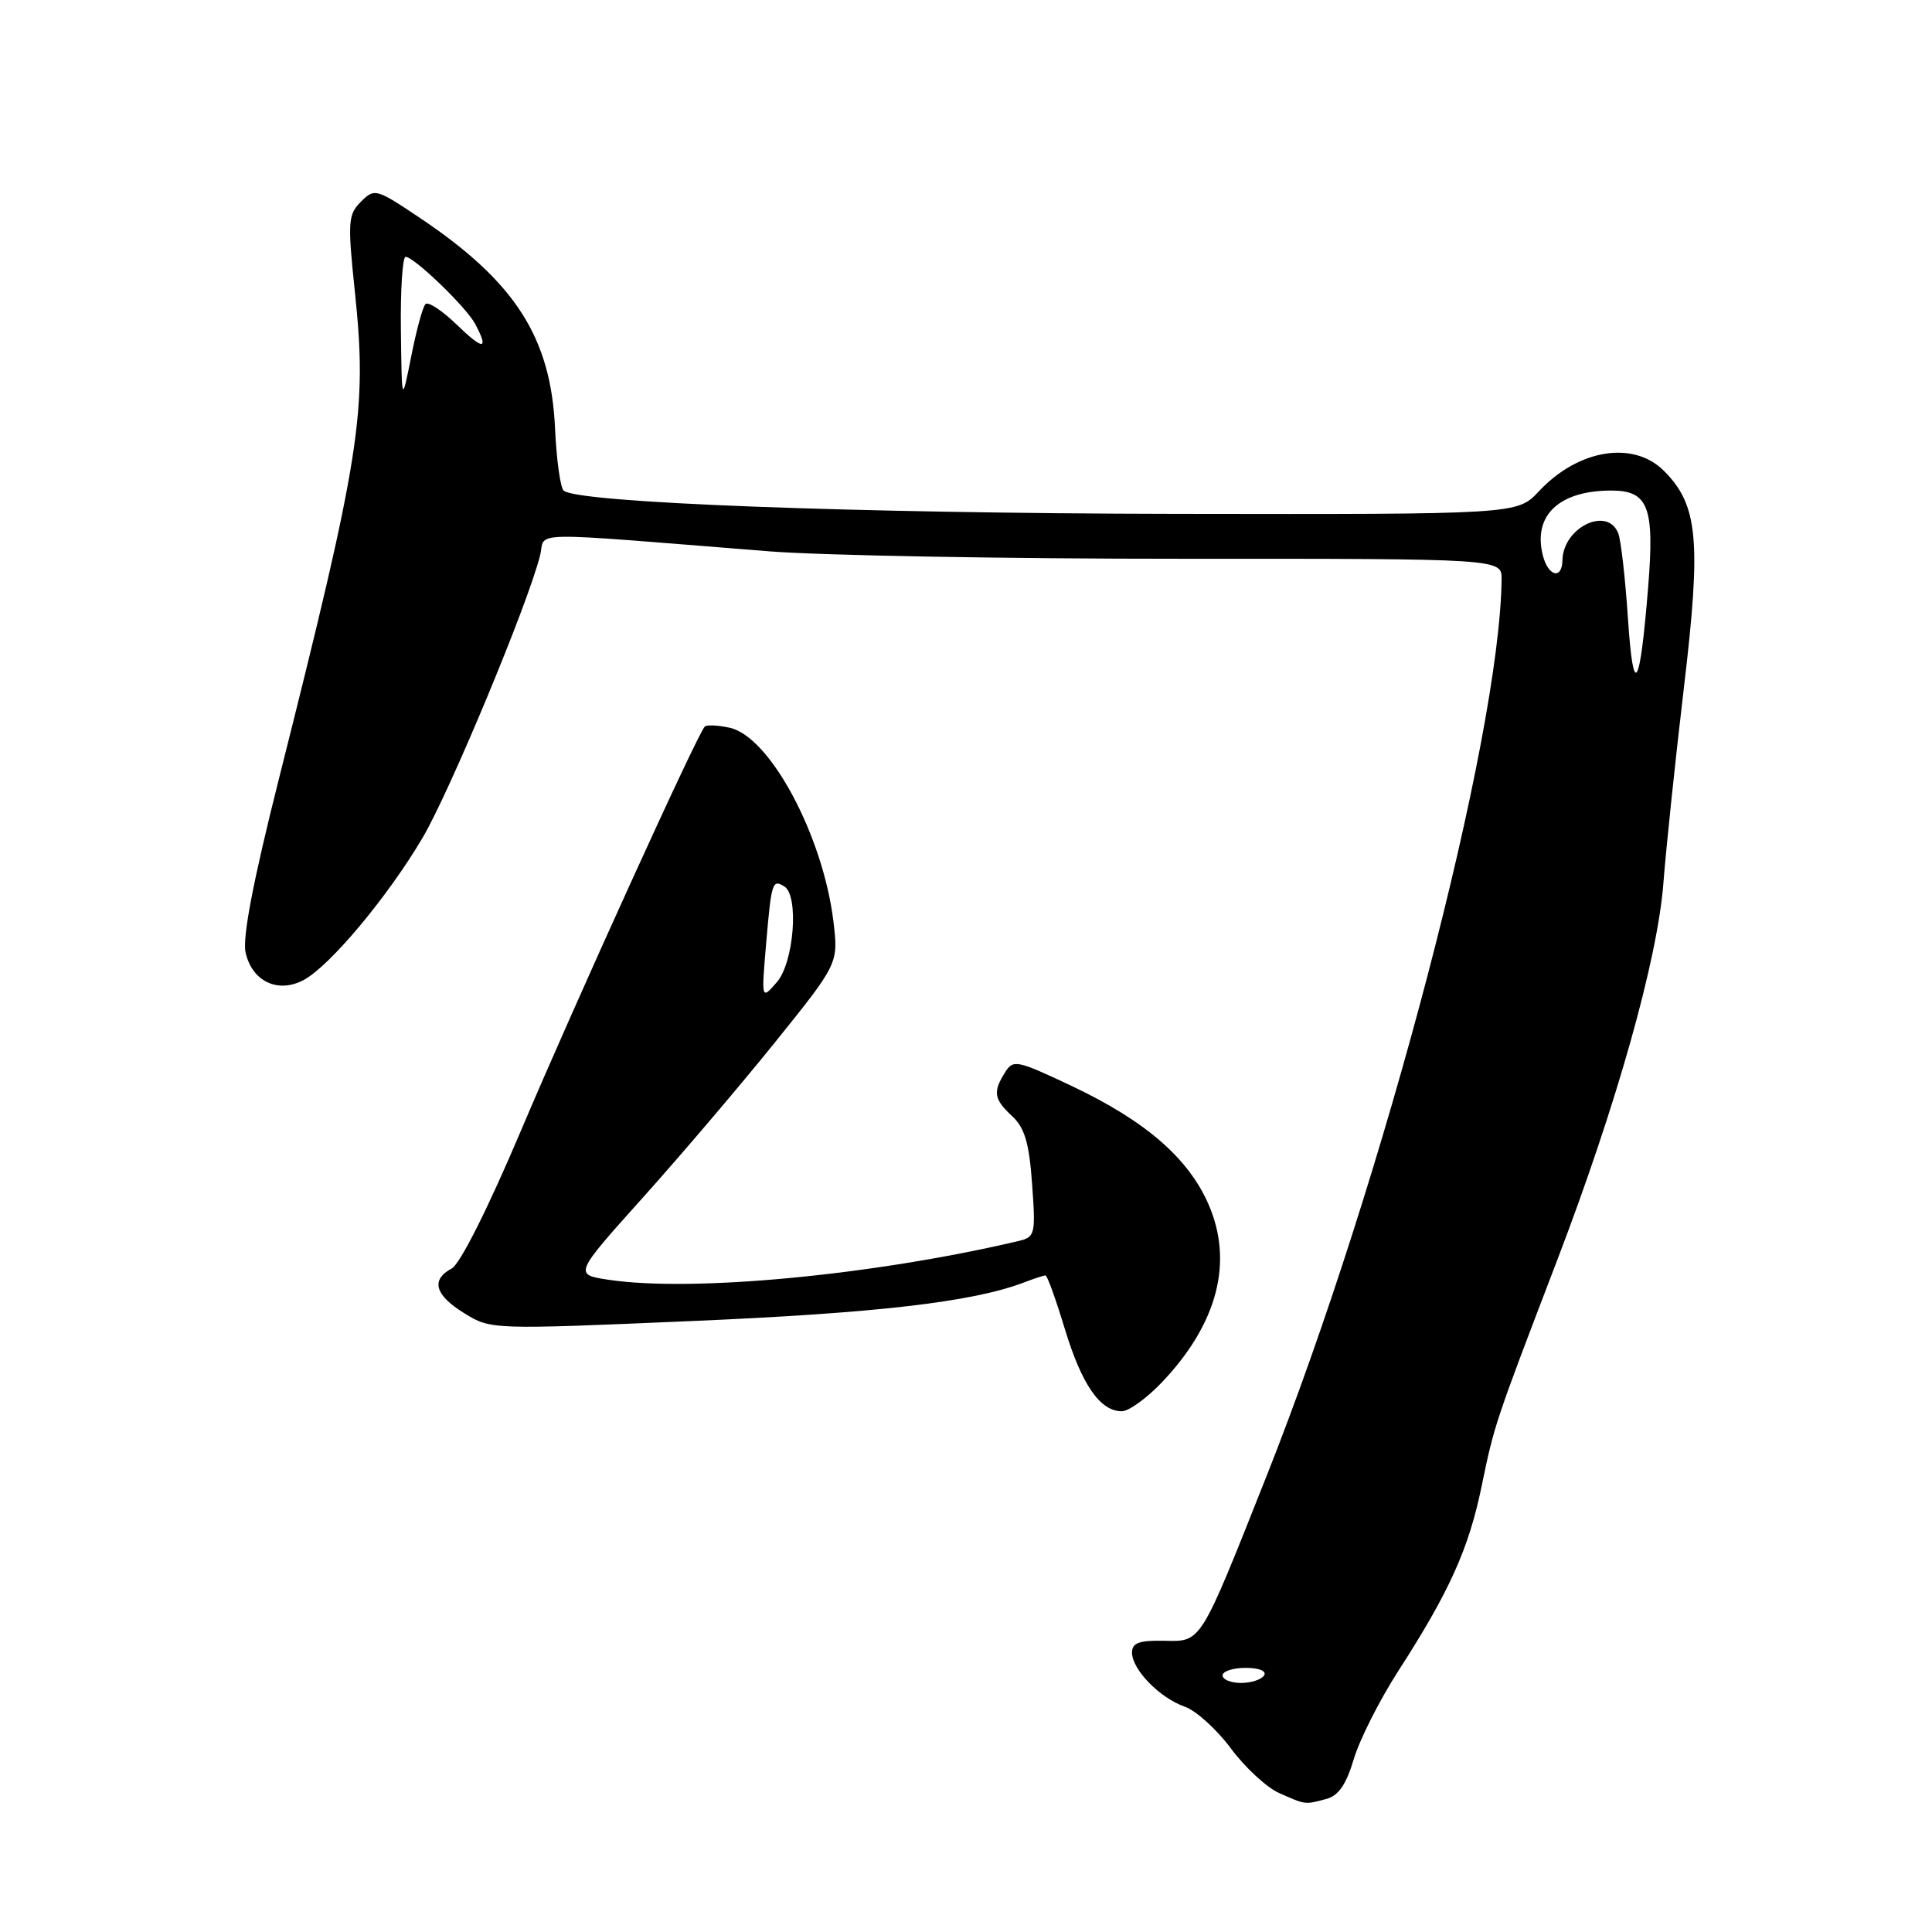 <?xml version="1.0" encoding="UTF-8" standalone="no"?>
<!DOCTYPE svg PUBLIC "-//W3C//DTD SVG 1.1//EN" "http://www.w3.org/Graphics/SVG/1.1/DTD/svg11.dtd" >
<svg xmlns="http://www.w3.org/2000/svg" xmlns:xlink="http://www.w3.org/1999/xlink" version="1.1" viewBox="0 0 256 256">
 <g >
 <path fill="currentColor"
d=" M 175.75 238.37 C 177.36 237.94 178.38 236.45 179.38 233.10 C 180.14 230.53 182.79 225.29 185.25 221.46 C 192.05 210.92 194.61 205.24 196.32 196.95 C 198.00 188.80 198.05 188.63 206.33 167.00 C 214.20 146.42 219.63 127.16 220.41 117.00 C 220.77 112.33 222.00 100.62 223.14 91.00 C 225.44 71.61 225.01 66.92 220.48 62.39 C 216.42 58.33 209.11 59.53 203.91 65.10 C 201.05 68.16 201.05 68.16 155.78 68.09 C 113.14 68.02 76.50 66.63 74.69 65.01 C 74.25 64.61 73.74 60.93 73.55 56.83 C 73.01 44.71 68.28 37.34 55.59 28.84 C 49.83 24.98 49.63 24.93 47.82 26.73 C 46.12 28.44 46.05 29.38 47.01 38.54 C 48.69 54.54 47.85 59.93 36.91 103.39 C 33.54 116.77 32.11 124.24 32.54 126.20 C 33.39 130.05 36.84 131.68 40.25 129.85 C 43.72 127.99 51.40 118.80 56.00 111.00 C 59.60 104.90 69.97 79.99 71.56 73.61 C 72.38 70.36 68.85 70.43 102.00 73.06 C 108.88 73.60 133.51 74.05 156.75 74.04 C 199.00 74.03 199.00 74.03 198.97 76.76 C 198.73 97.76 183.36 156.41 167.86 195.50 C 158.93 218.01 159.24 217.52 154.22 217.41 C 150.93 217.35 150.00 217.69 150.00 218.98 C 150.00 221.22 153.67 224.99 156.98 226.14 C 158.47 226.66 161.23 229.15 163.10 231.68 C 164.97 234.20 167.85 236.86 169.50 237.59 C 173.04 239.16 172.88 239.14 175.75 238.37 Z  M 153.97 183.15 C 161.36 175.38 163.49 167.15 160.09 159.48 C 157.39 153.38 151.70 148.48 141.97 143.88 C 134.70 140.45 134.25 140.36 133.16 142.12 C 131.54 144.71 131.69 145.64 134.13 147.91 C 135.78 149.45 136.37 151.45 136.76 156.89 C 137.24 163.63 137.17 163.92 134.88 164.46 C 115.63 168.98 91.75 171.24 80.66 169.58 C 76.04 168.88 76.04 168.88 85.18 158.69 C 90.21 153.09 98.10 143.81 102.72 138.08 C 111.10 127.66 111.10 127.66 110.43 122.08 C 109.05 110.73 102.03 97.60 96.69 96.43 C 95.13 96.09 93.64 96.02 93.38 96.28 C 92.42 97.24 76.15 133.00 69.04 149.79 C 64.68 160.09 60.96 167.49 59.86 168.08 C 57.05 169.58 57.61 171.60 61.52 174.01 C 65.03 176.18 65.09 176.19 91.77 175.04 C 116.23 173.99 128.88 172.52 135.66 169.94 C 137.02 169.42 138.31 169.00 138.54 169.00 C 138.76 169.00 139.92 172.21 141.11 176.14 C 143.35 183.50 145.78 187.00 148.65 187.00 C 149.56 187.00 151.96 185.27 153.97 183.15 Z  M 162.00 222.00 C 162.00 221.45 163.38 221.00 165.06 221.00 C 166.84 221.00 167.86 221.42 167.50 222.00 C 167.16 222.55 165.78 223.00 164.44 223.00 C 163.10 223.00 162.00 222.55 162.00 222.00 Z  M 215.71 81.93 C 215.36 76.67 214.79 71.61 214.43 70.68 C 213.02 67.02 207.11 69.87 207.03 74.25 C 206.98 76.85 205.13 76.37 204.43 73.57 C 203.10 68.29 206.59 65.00 213.51 65.00 C 218.42 65.00 219.25 67.19 218.39 77.78 C 217.29 91.40 216.43 92.74 215.71 81.93 Z  M 53.12 43.75 C 53.05 38.39 53.34 34.01 53.75 34.03 C 54.90 34.07 61.76 40.68 62.95 42.90 C 64.83 46.42 64.07 46.46 60.51 43.01 C 58.60 41.16 56.74 39.93 56.38 40.29 C 56.02 40.64 55.17 43.76 54.49 47.22 C 53.24 53.50 53.24 53.50 53.12 43.75 Z  M 101.52 125.00 C 102.22 116.85 102.35 116.48 103.93 117.46 C 105.89 118.67 105.20 127.55 102.94 130.14 C 100.88 132.50 100.88 132.50 101.52 125.00 Z "/>
</g>
</svg>